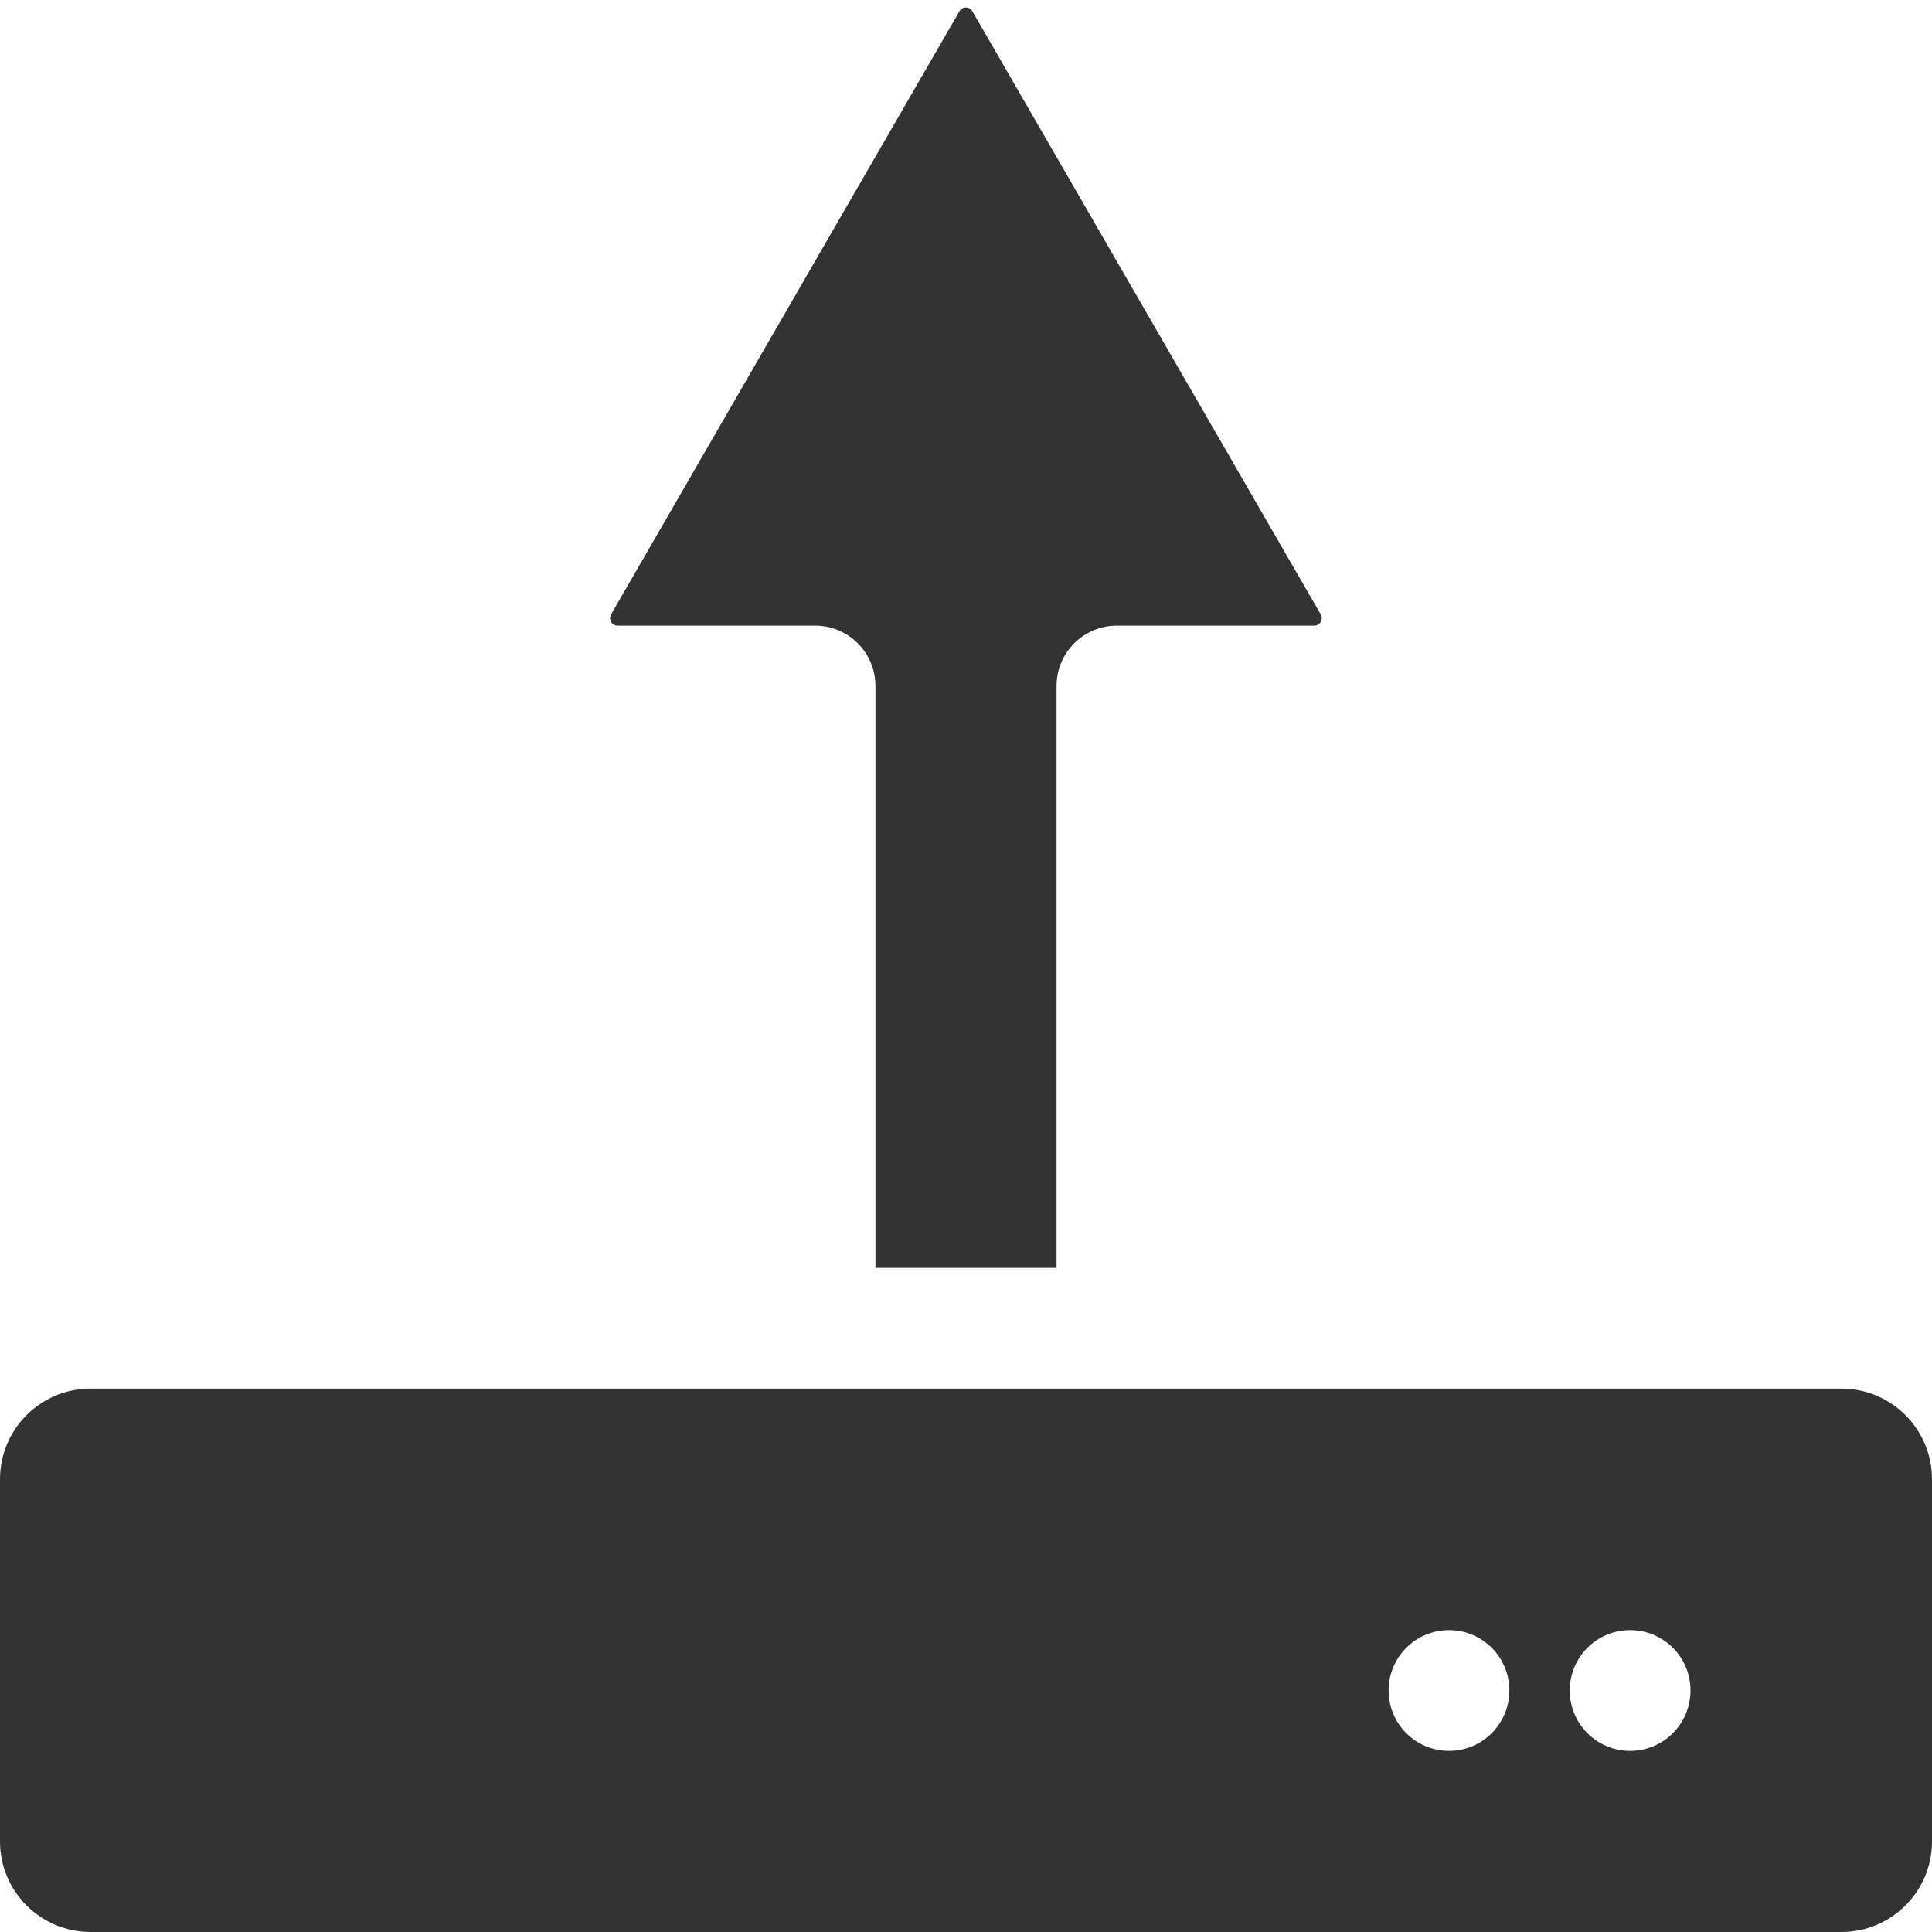 <?xml version="1.0" standalone="no"?><!DOCTYPE svg PUBLIC "-//W3C//DTD SVG 1.1//EN" "http://www.w3.org/Graphics/SVG/1.1/DTD/svg11.dtd"><svg class="icon" width="200px" height="200.00px" viewBox="0 0 1024 1024" version="1.1" xmlns="http://www.w3.org/2000/svg"><path fill="#333333" d="M976 736H48c-26.5 0-48 21.5-48 48v192c0 26.5 21.5 48 48 48h928c26.5 0 48-21.5 48-48V784c0-26.5-21.5-48-48-48zM736 896c0-17.7 14.3-32 32-32s32 14.3 32 32-14.3 32-32 32-32-14.3-32-32z m128 32c-17.7 0-32-14.3-32-32s14.3-32 32-32 32 14.3 32 32-14.3 32-32 32zM696.6 331.6H592c-17.7 0-32 14.3-32 32V672h-96V363.6c0-17.7-14.3-32-32-32H327.4c-3.1 0-5-3.3-3.5-6L508.5 6c1.5-2.7 5.4-2.7 6.9 0L700 325.6c1.6 2.7-0.4 6-3.4 6z" /></svg>